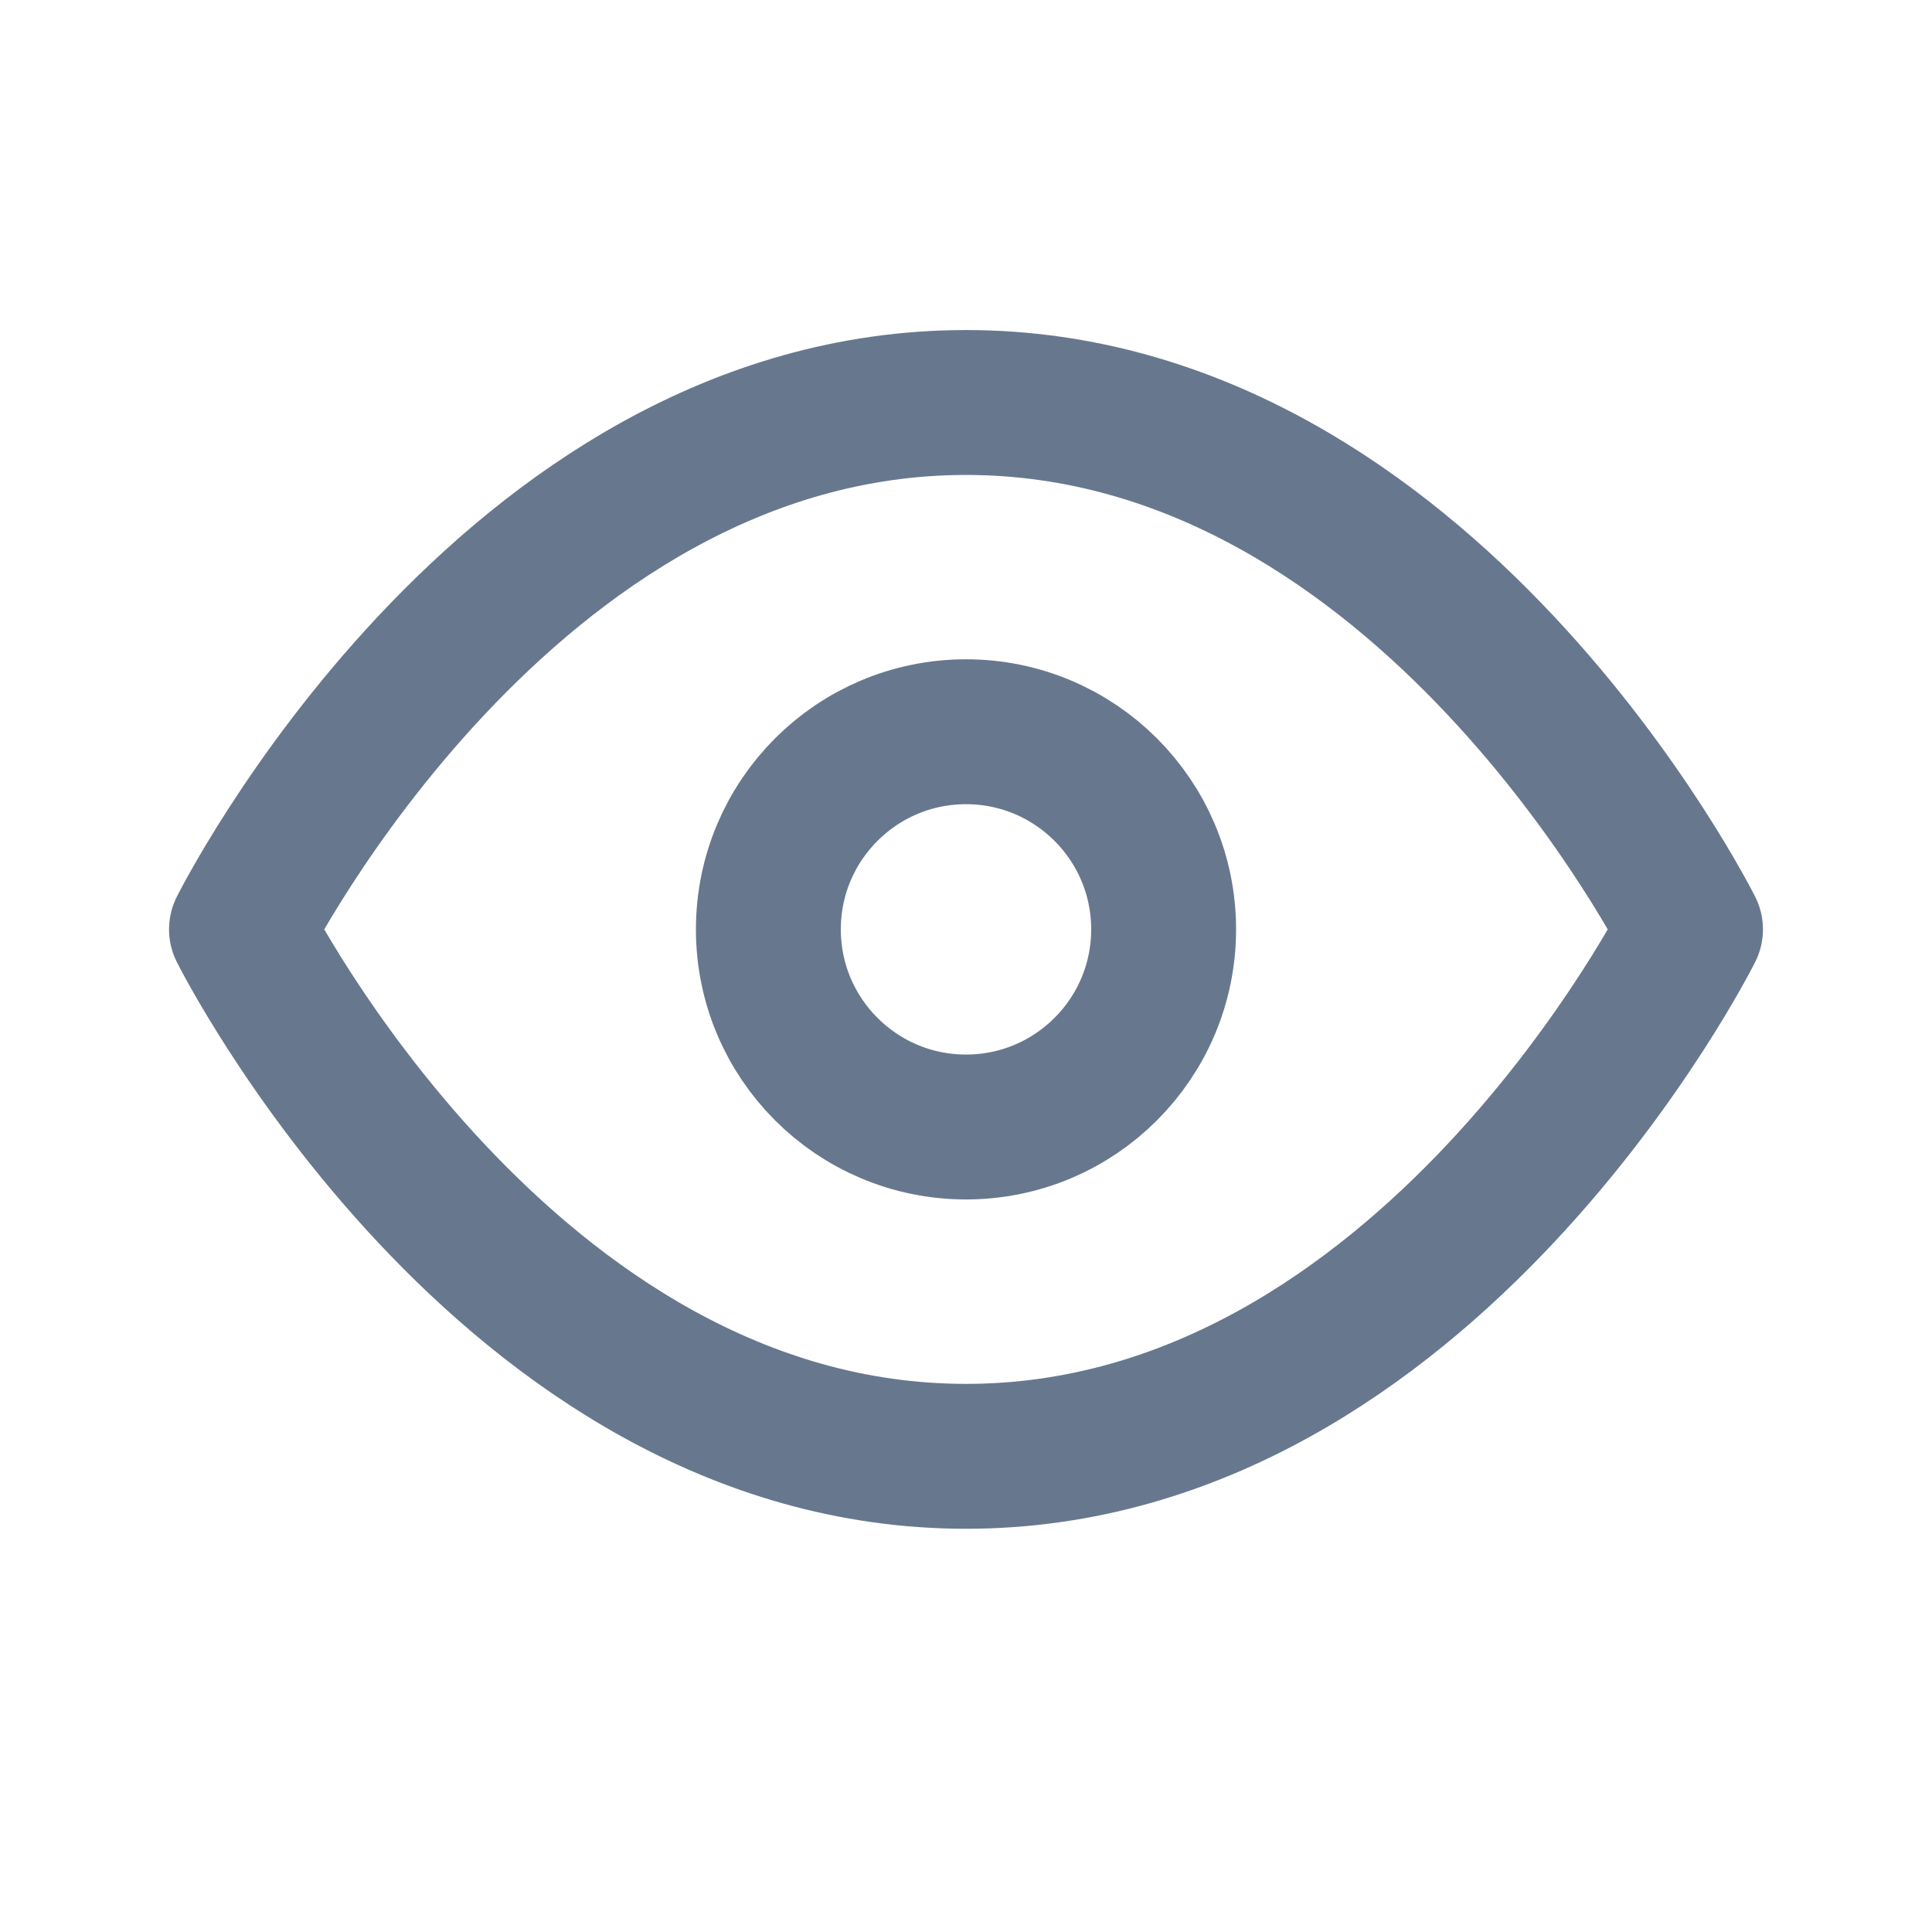 <?xml version="1.0" encoding="UTF-8"?>
<svg width="24px" height="24px" viewBox="0 0 24 24" version="1.1" xmlns="http://www.w3.org/2000/svg" xmlns:xlink="http://www.w3.org/1999/xlink">
    <!-- Generator: sketchtool 64 (101010) - https://sketch.com -->
    <title>406811FE-0CDE-425C-A19D-F0282518E786</title>
    <desc>Created with sketchtool.</desc>
    <g id="Page-1" stroke="none" stroke-width="1" fill="none" fill-rule="evenodd">
        <g id="Login-screen-1" transform="translate(-518, -358)">
            <g id="Group-6" transform="translate(203, 146)">
                <g id="Show-Password" transform="translate(315, 212)">
                    <rect id="Rectangle-Copy-8" fill-opacity="0.01" fill="#D8D8D8" fill-rule="nonzero" x="0" y="0" width="24" height="24"></rect>
                    <g id="Group-7" stroke-linecap="round" stroke-linejoin="round" transform="translate(3, 5)" stroke="#67788E" stroke-width="1.8">
                        <path d="M0,6.545 C0,6.545 3.273,-4.17443857e-14 9,-4.17443857e-14 C14.727,-4.17443857e-14 18,6.545 18,6.545 C18,6.545 14.727,13.091 9,13.091 C3.273,13.091 0,6.545 0,6.545 Z" id="Shape"></path>
                        <circle id="Oval" cx="9" cy="6.545" r="2.455"></circle>
                    </g>
                </g>
            </g>
        </g>
    </g>
</svg>